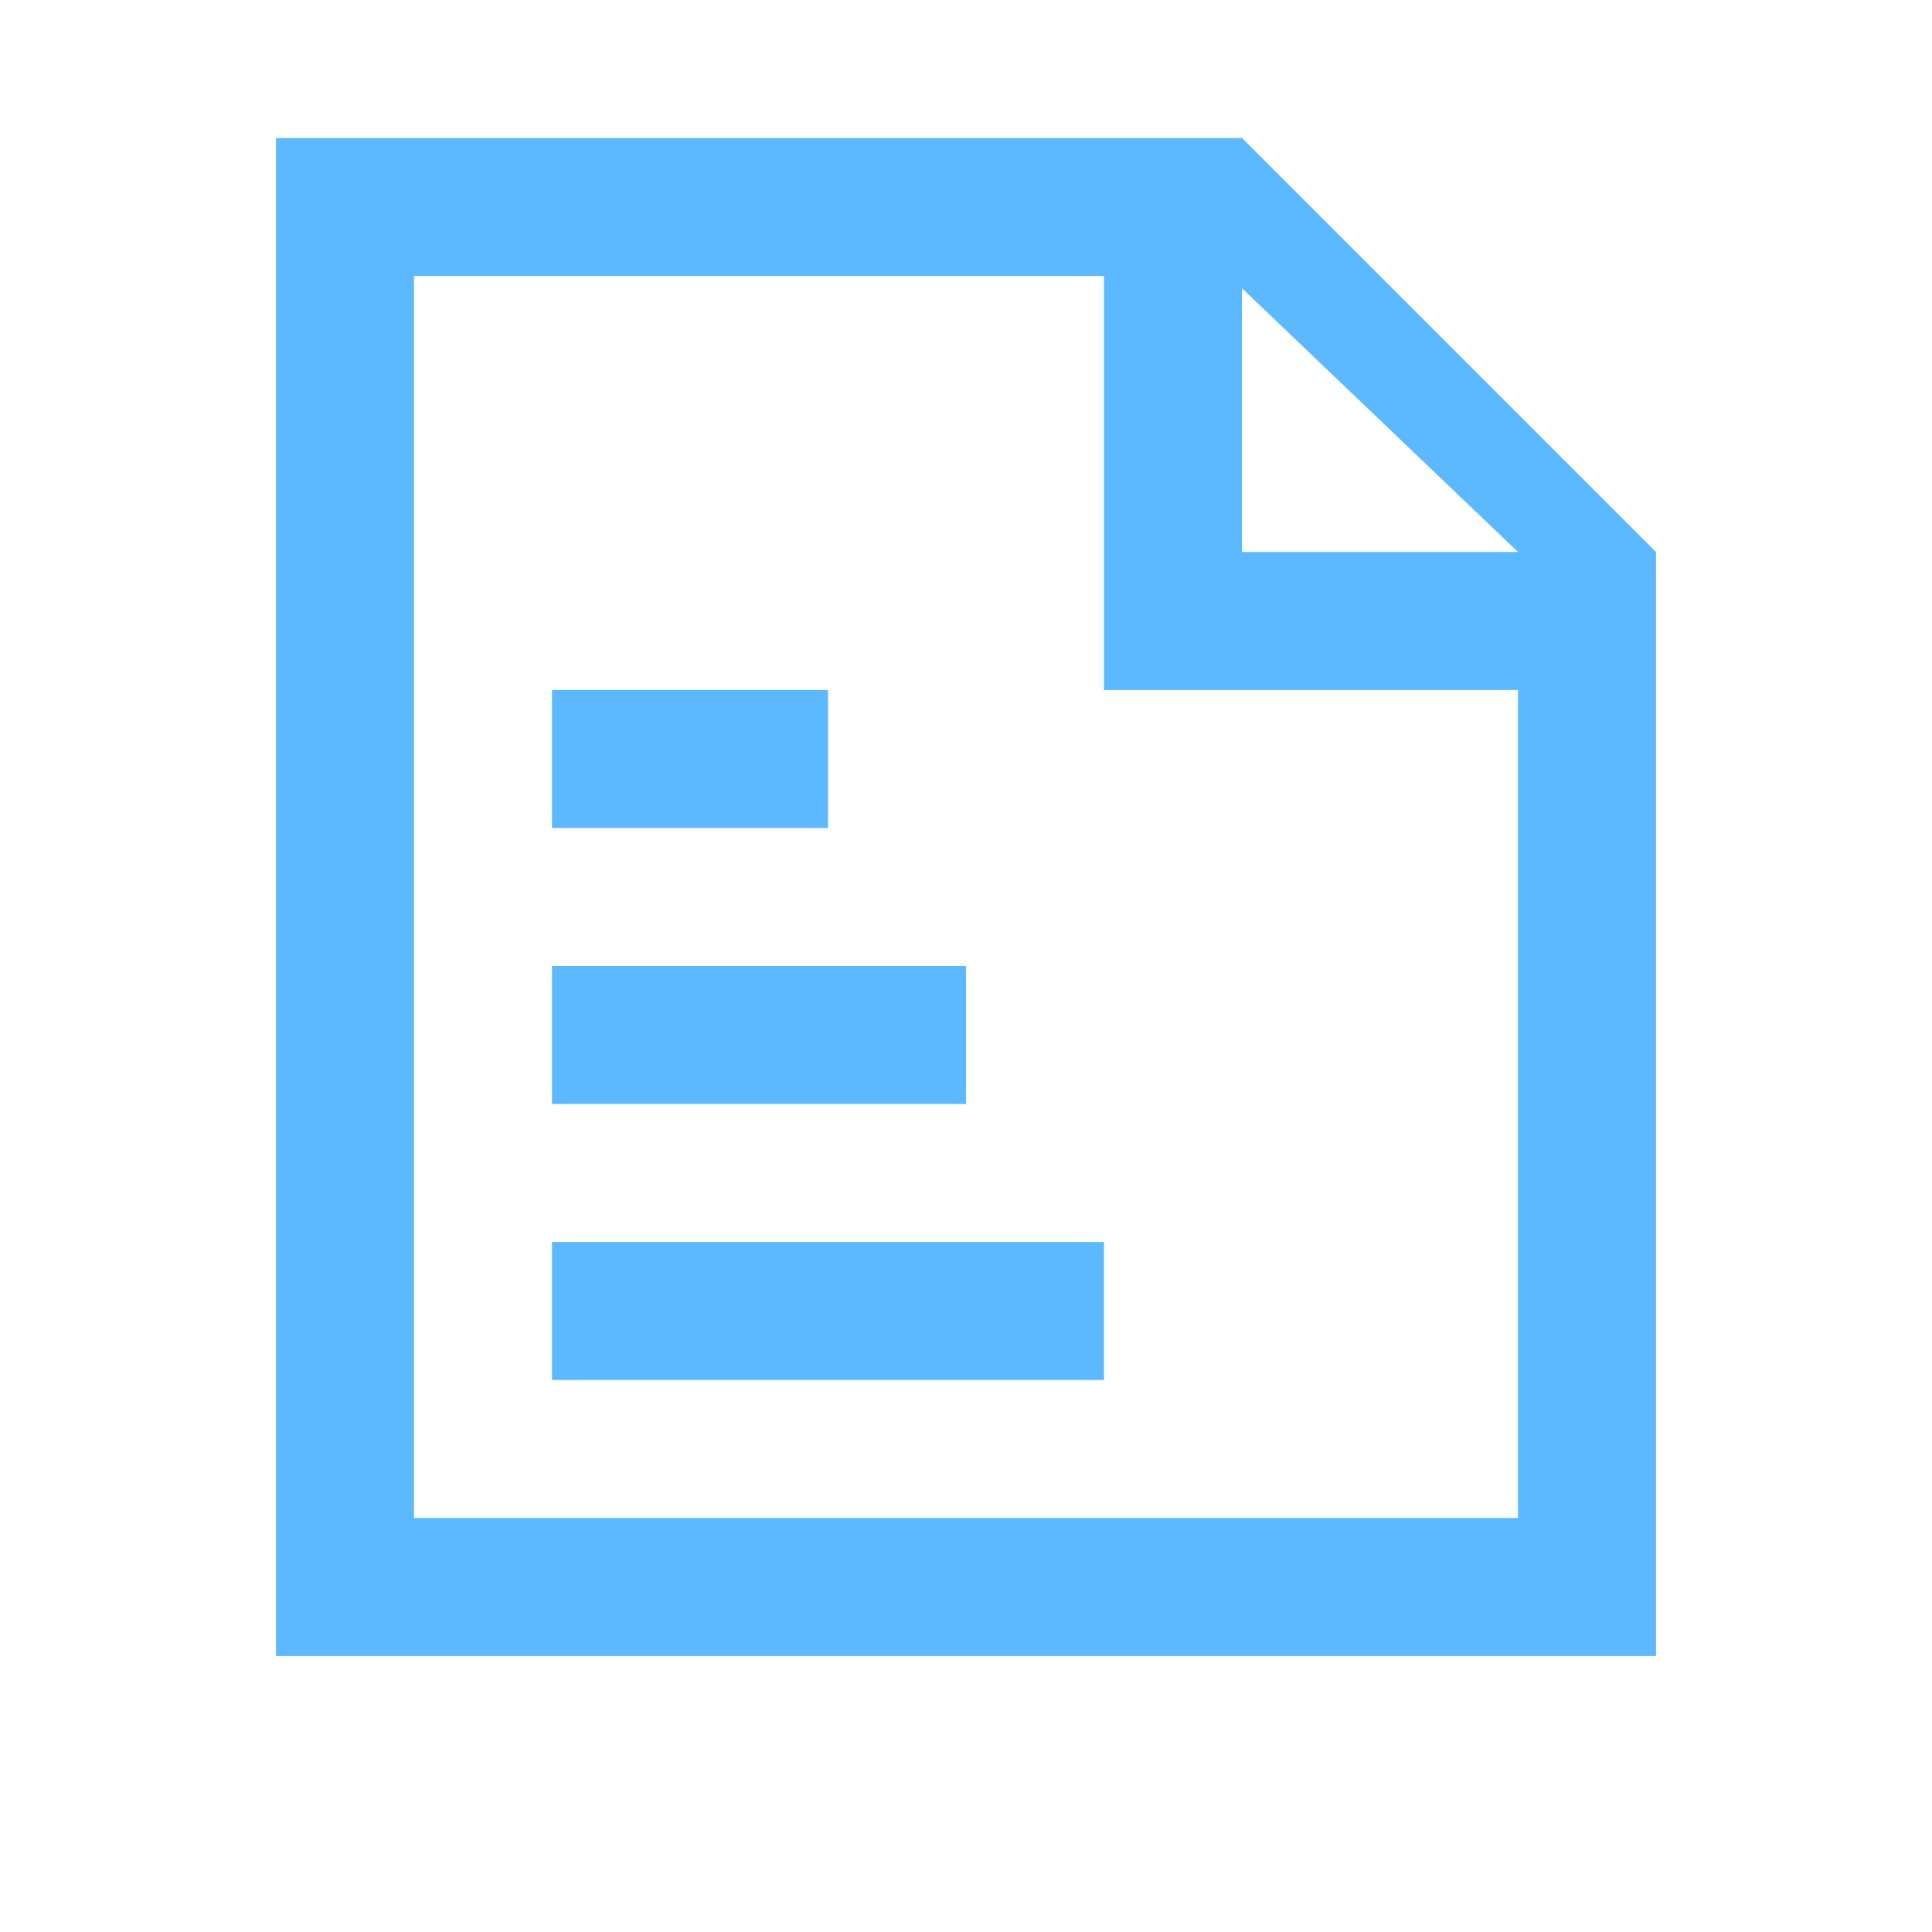 <?xml version="1.0" encoding="UTF-8"?>
<svg width="14px" height="14px" viewBox="0 0 14 14" version="1.1" xmlns="http://www.w3.org/2000/svg" xmlns:xlink="http://www.w3.org/1999/xlink">
    <!-- Generator: Sketch 48.1 (47250) - http://www.bohemiancoding.com/sketch -->
    <title>Group 10</title>
    <desc>Created with Sketch.</desc>
    <defs></defs>
    <g id="拓扑界面" stroke="none" stroke-width="1" fill="none" fill-rule="evenodd" transform="translate(-75, -295)">
        <g id="树的sprite_文件-copy-5" transform="translate(75, 295)" fill="#5CB9FF" fill-rule="nonzero">
            <g id="Group-10" transform="translate(2, 1)">
                <path d="M7,0 L0,0 L0,6 L0,11 L4,11 L10,11 L10,6 L10,4 L10,3 L7,0 Z M9,6 L9,10 L4,10 L1,10 L1,6 L1,1 L6,1 L6,4 L9,4 L9,6 Z M7,3 L7,1.089 L9,3 L7,3 Z" id="Shape"></path>
                <rect id="Rectangle-path" x="2" y="4" width="2" height="1"></rect>
                <rect id="Rectangle-path" x="2" y="6" width="3" height="1"></rect>
                <rect id="Rectangle-path" x="2" y="8" width="4" height="1"></rect>
            </g>
        </g>
    </g>
</svg>